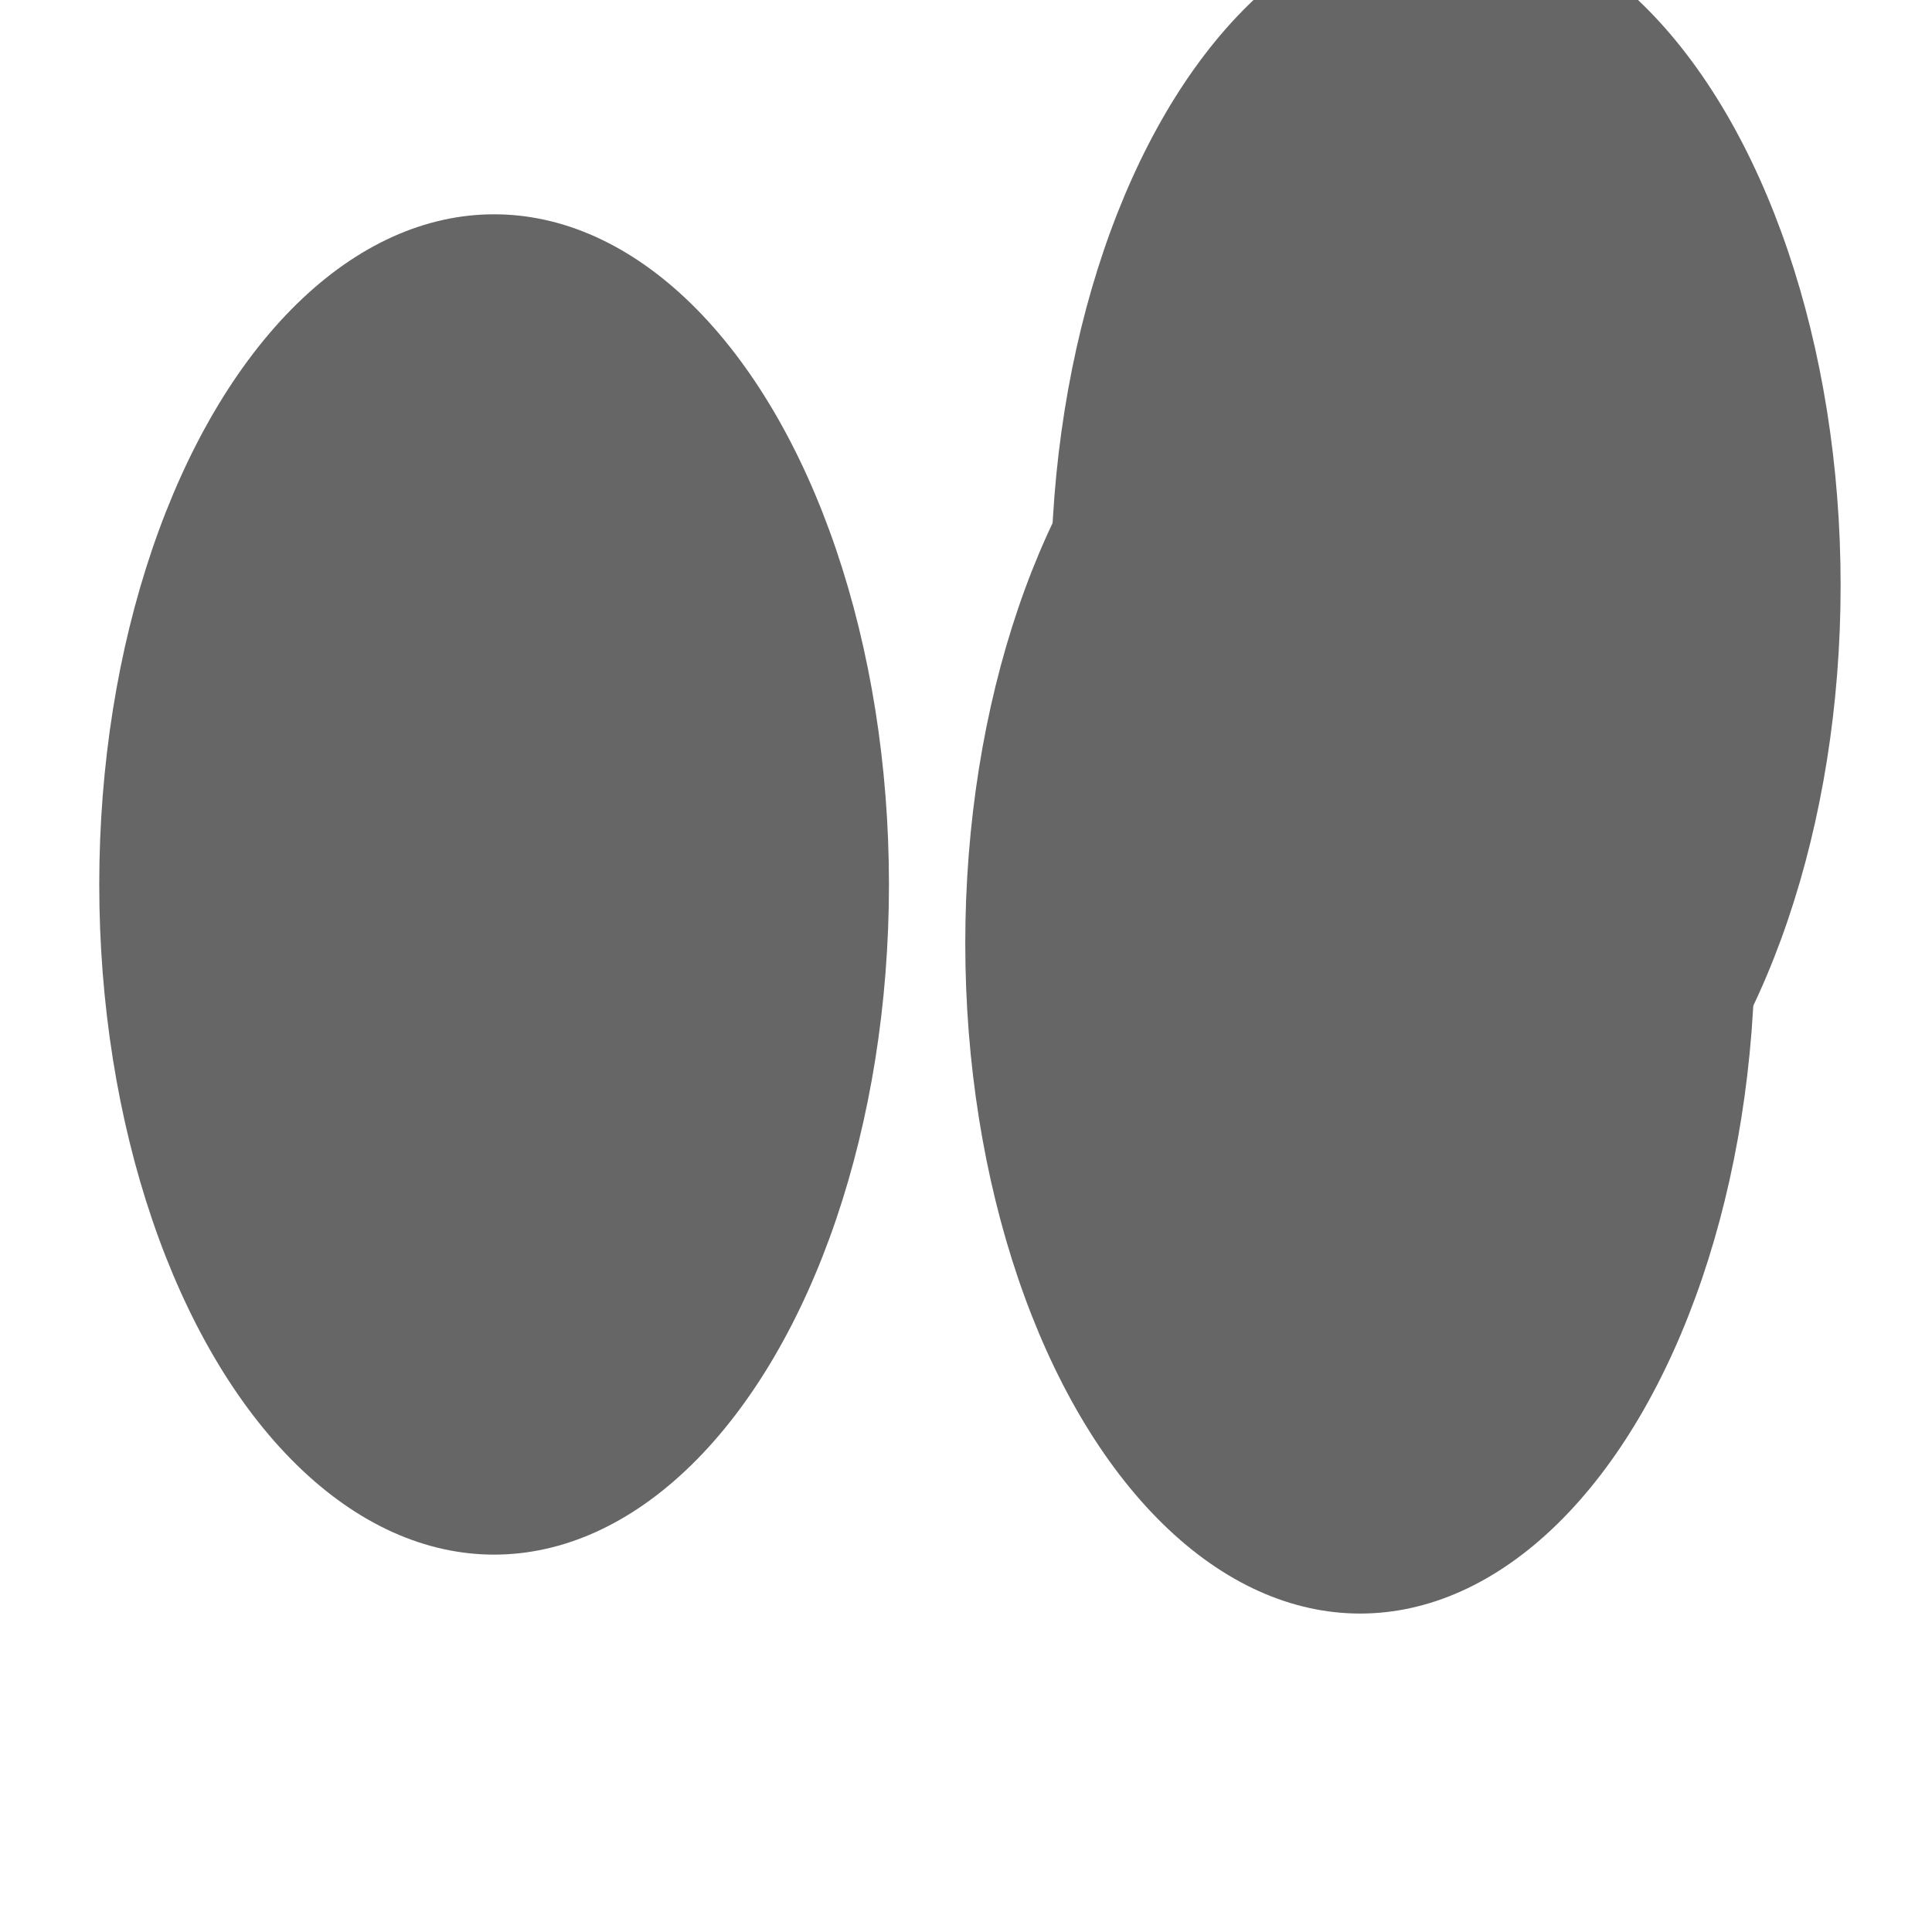 <svg xmlns="http://www.w3.org/2000/svg" version="1.1" xmlns:xlink="http://www.w3.org/1999/xlink" xmlns:svgjs="http://svgjs.dev/svgjs" viewBox="0 0 800 800" opacity="0.6"><defs><filter id="bbblurry-filter" x="-100%" y="-100%" width="400%" height="400%" filterUnits="objectBoundingBox" primitiveUnits="userSpaceOnUse" color-interpolation-filters="sRGB">
	<feGaussianBlur stdDeviation="130" x="0%" y="0%" width="100%" height="100%" in="SourceGraphic" edgeMode="none" result="blur"></feGaussianBlur></filter></defs><g filter="url(#bbblurry-filter)"><ellipse rx="163.5" ry="277.5" cx="563.2" cy="390.638" fill="hsla(272, 99%, 54%, 0.34)"></ellipse><ellipse rx="163.5" ry="277.5" cx="598.663" cy="242.383" fill="hsla(55, 54%, 69%, 0.40)"></ellipse><ellipse rx="163.5" ry="277.5" cx="204.599" cy="366.236" fill="hsla(212, 72%, 59%, 0.24)"></ellipse></g></svg>